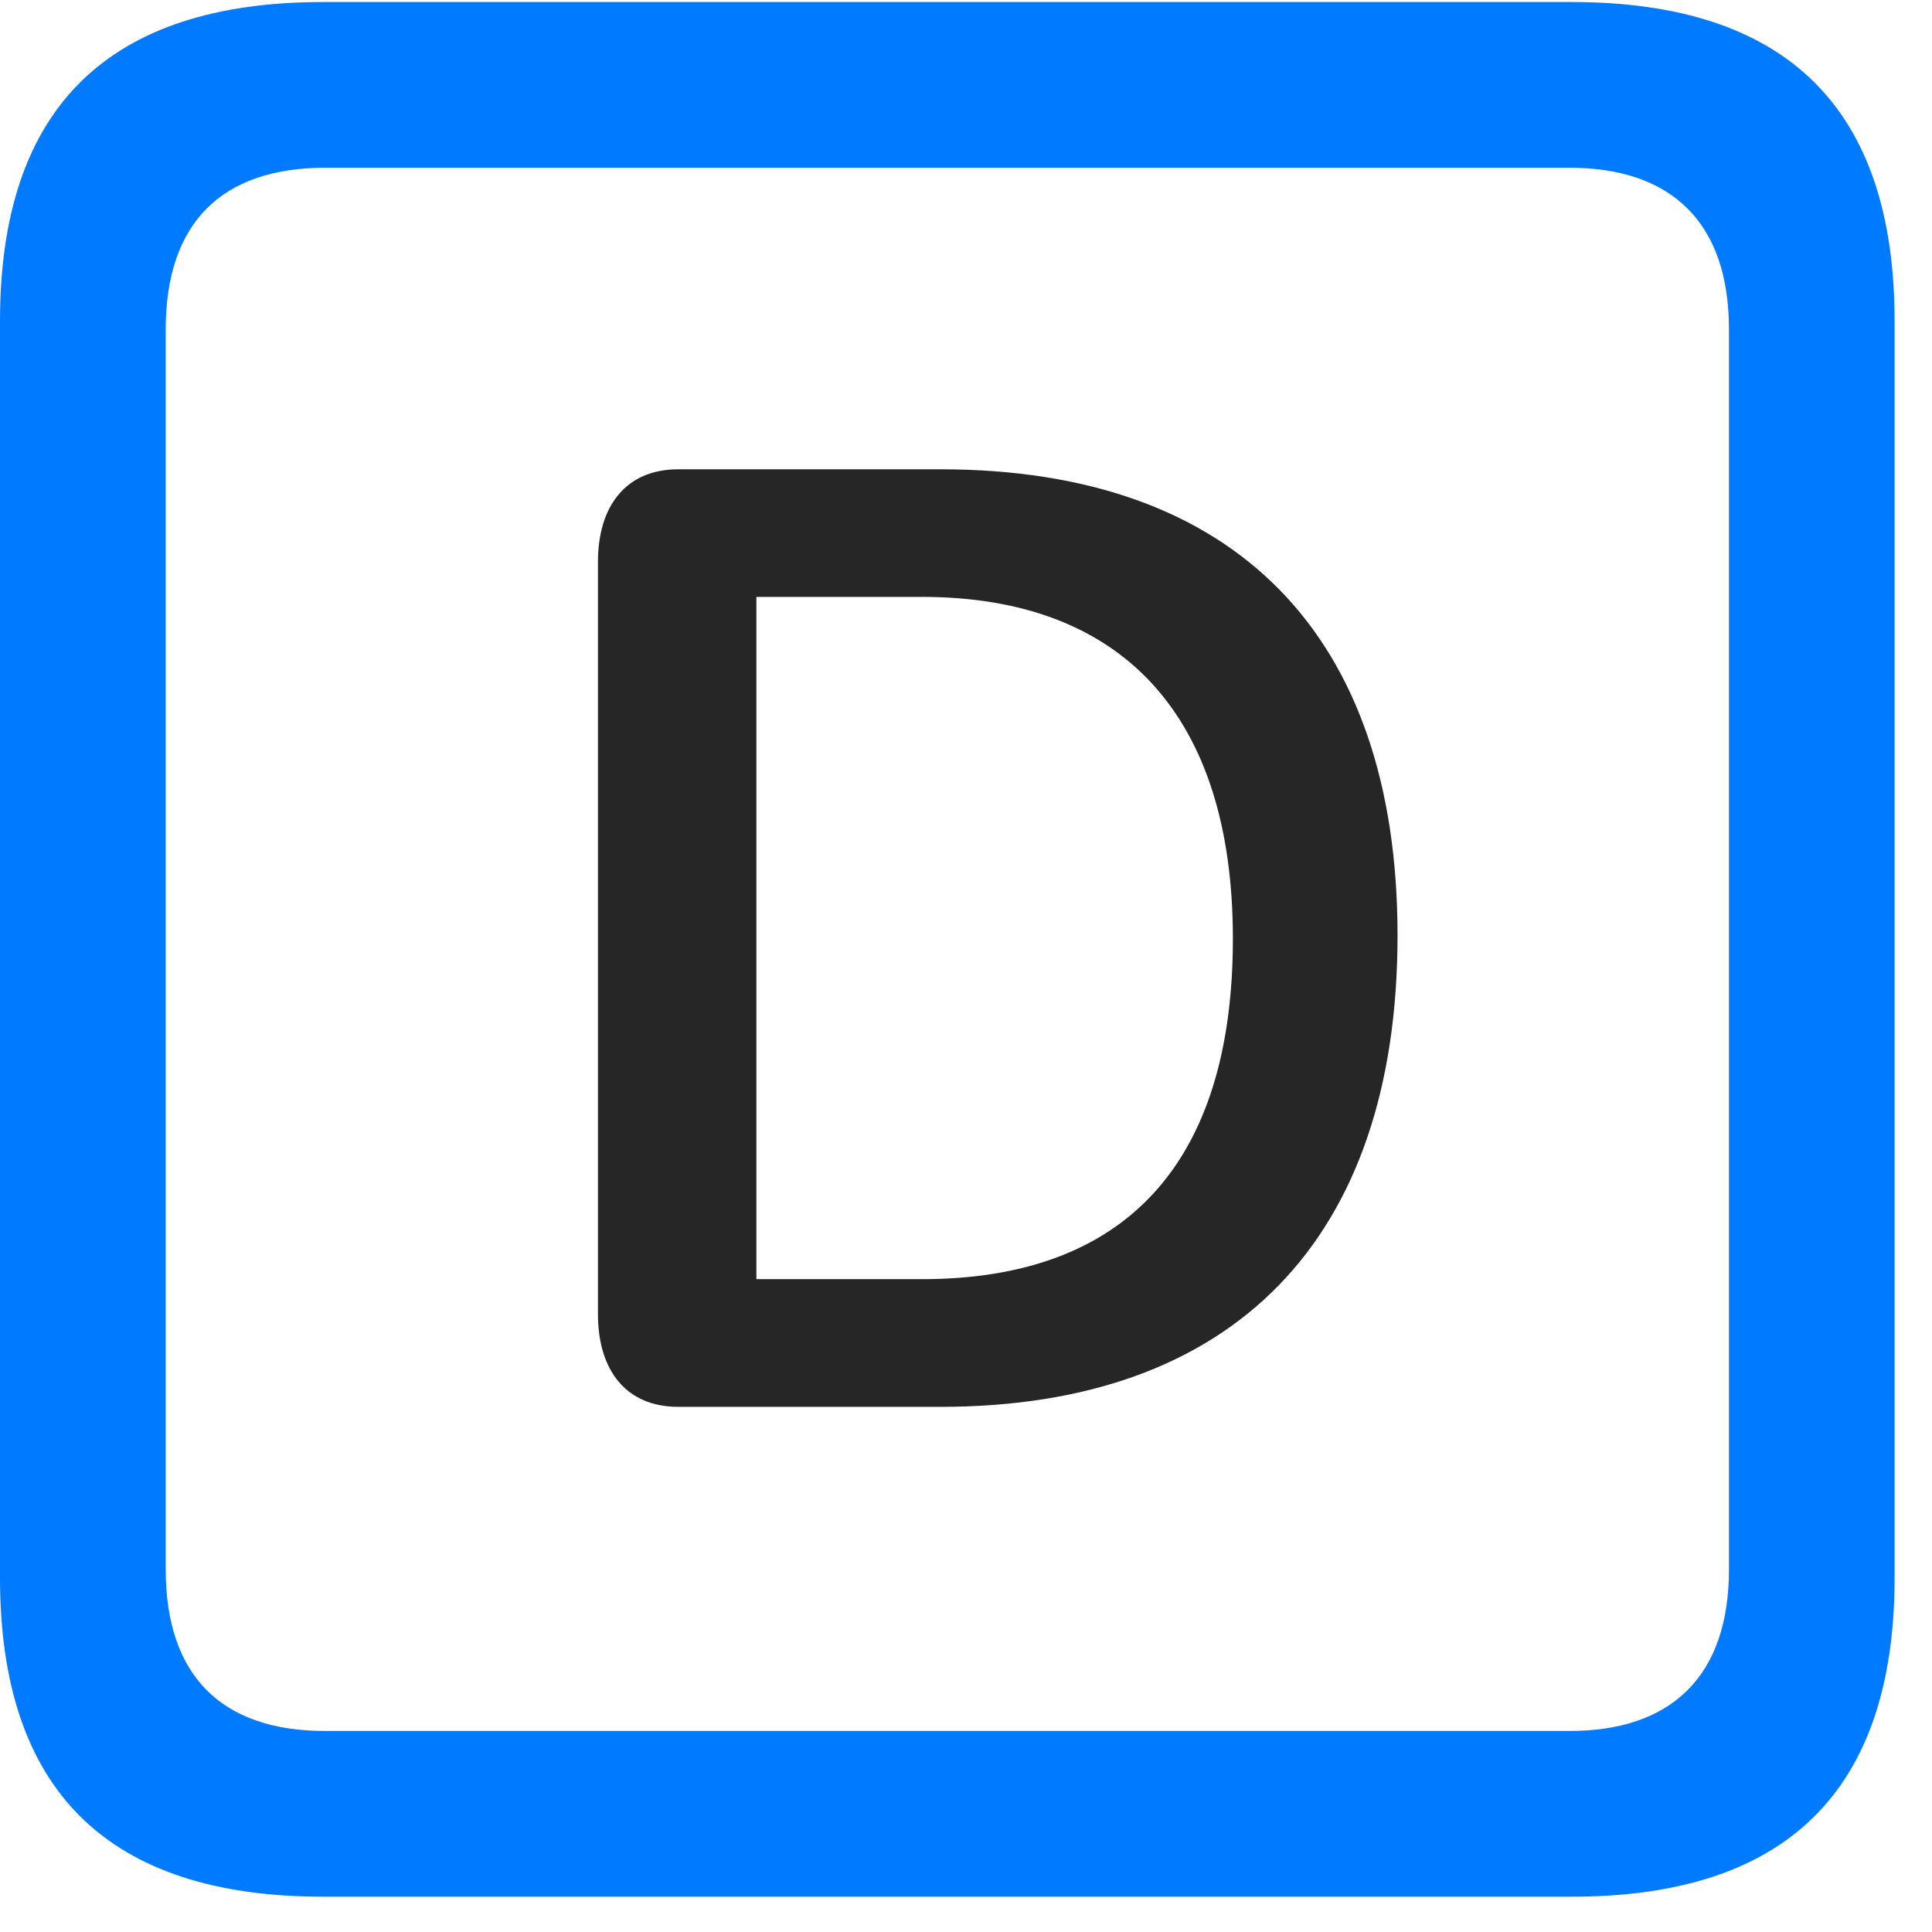 <svg width="22" height="22" viewBox="0 0 22 22" fill="none" xmlns="http://www.w3.org/2000/svg">
<path d="M3.68 21.598H17.895C20.355 21.598 21.574 20.379 21.574 17.965V3.656C21.574 1.242 20.355 0.023 17.895 0.023H3.68C1.23 0.023 0 1.23 0 3.656V17.965C0 20.391 1.23 21.598 3.68 21.598ZM3.703 19.711C2.531 19.711 1.887 19.09 1.887 17.871V3.75C1.887 2.531 2.531 1.91 3.703 1.91H17.871C19.031 1.91 19.688 2.531 19.688 3.75V17.871C19.688 19.09 19.031 19.711 17.871 19.711H3.703Z" fill="#007AFF"/>
<path d="M7.723 16.02H10.711C14.039 16.02 15.914 14.121 15.914 10.652C15.914 7.23 14.062 5.344 10.711 5.344H7.723C7.125 5.344 6.809 5.766 6.809 6.398V14.965C6.809 15.598 7.125 16.02 7.723 16.02ZM8.613 14.566V6.797H10.5C12.785 6.797 14.039 8.156 14.039 10.688C14.039 13.266 12.797 14.566 10.5 14.566H8.613Z" fill="black" fill-opacity="0.85"/>
</svg>
